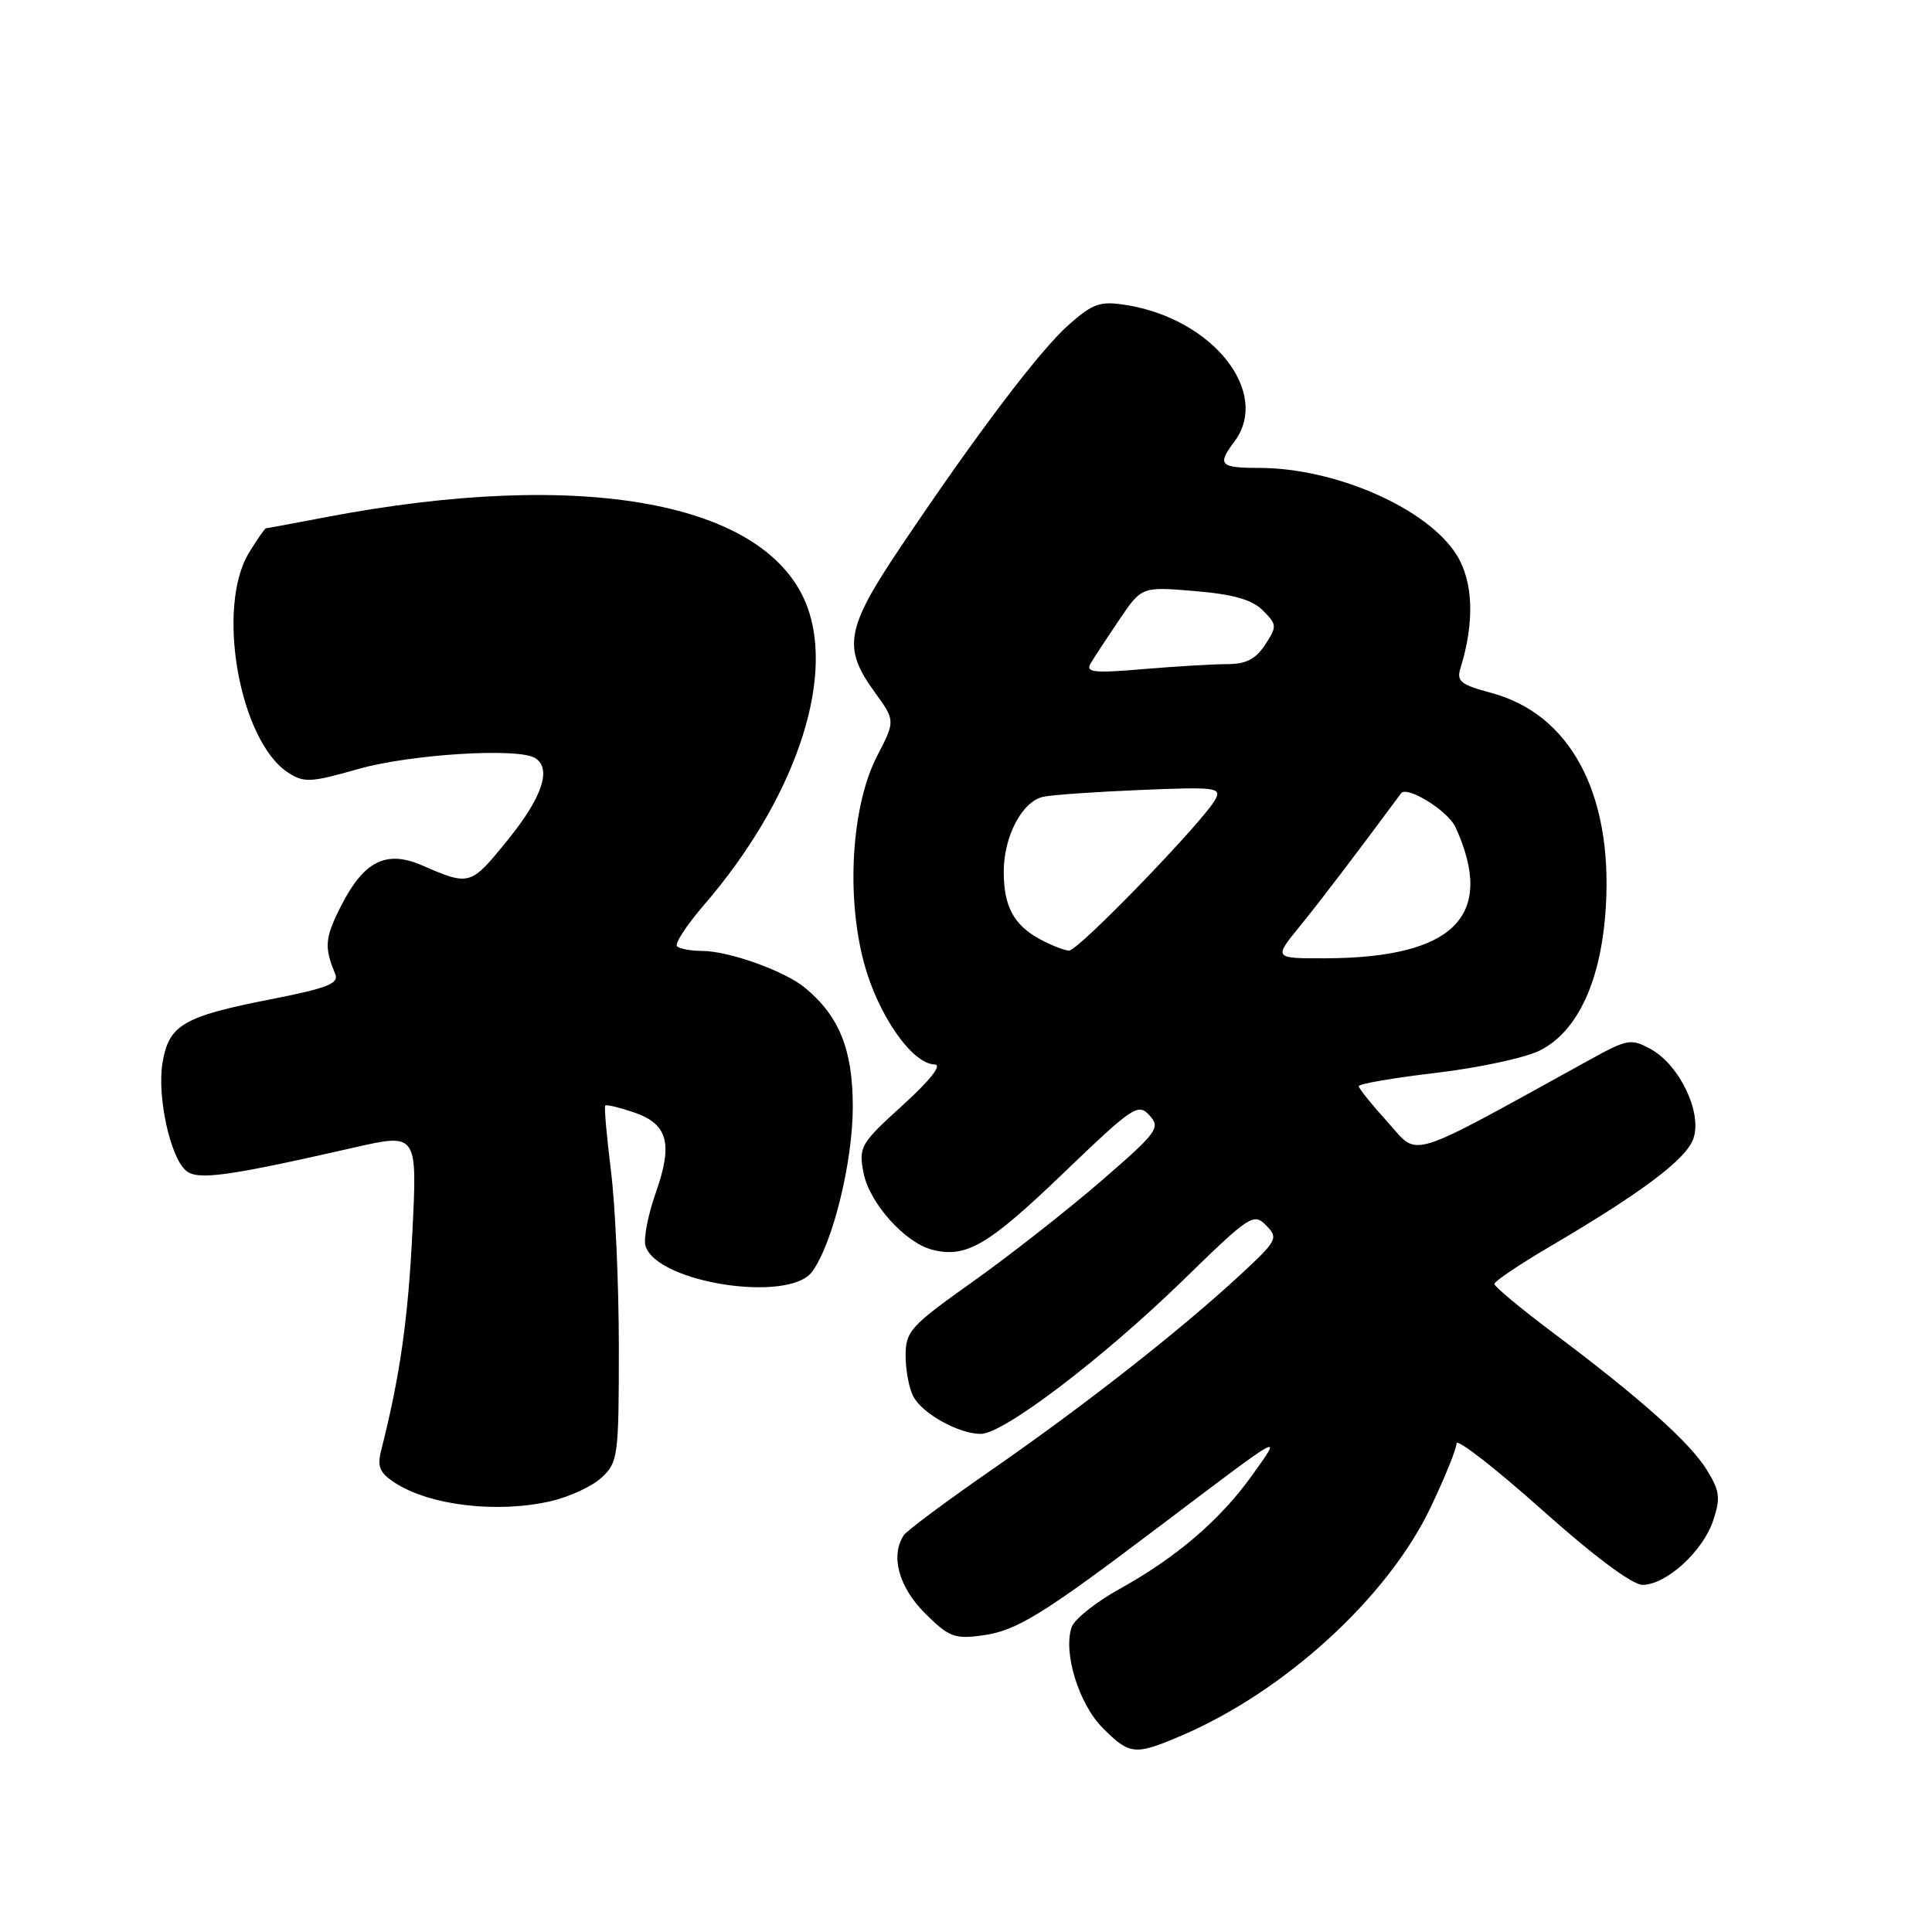 <?xml version="1.0" encoding="UTF-8" standalone="no"?>
<!DOCTYPE svg PUBLIC "-//W3C//DTD SVG 1.1//EN" "http://www.w3.org/Graphics/SVG/1.1/DTD/svg11.dtd" >
<svg xmlns="http://www.w3.org/2000/svg" xmlns:xlink="http://www.w3.org/1999/xlink" version="1.1" viewBox="0 0 256 256">
 <g >
 <path fill="currentColor"
d=" M 156.59 229.96 C 170.26 224.10 183.83 211.69 189.51 199.85 C 191.43 195.84 193.00 191.97 193.00 191.26 C 193.00 190.55 198.05 194.47 204.23 199.98 C 211.22 206.22 216.28 210.00 217.65 210.00 C 220.78 210.00 225.67 205.54 227.01 201.46 C 228.00 198.48 227.88 197.54 226.15 194.75 C 223.90 191.11 217.26 185.19 205.75 176.57 C 201.49 173.37 198.01 170.47 198.01 170.13 C 198.02 169.78 201.28 167.58 205.26 165.24 C 217.59 158.00 223.43 153.61 224.38 150.88 C 225.58 147.45 222.56 141.11 218.73 139.01 C 216.13 137.59 215.65 137.67 210.73 140.38 C 185.96 154.03 188.10 153.36 183.90 148.72 C 181.80 146.40 180.06 144.25 180.04 143.93 C 180.02 143.62 184.59 142.83 190.20 142.17 C 195.81 141.51 202.00 140.19 203.95 139.24 C 209.07 136.73 212.22 129.88 212.79 120.03 C 213.66 105.05 208.03 94.61 197.60 91.81 C 193.55 90.73 192.97 90.27 193.52 88.53 C 195.40 82.49 195.23 77.10 193.03 73.56 C 189.22 67.39 176.99 62.00 166.82 62.00 C 161.65 62.00 161.25 61.58 163.53 58.56 C 168.46 52.05 160.75 42.26 149.24 40.42 C 145.78 39.87 144.86 40.18 141.66 42.99 C 137.79 46.39 129.30 57.62 119.18 72.71 C 112.11 83.26 111.65 85.84 115.82 91.60 C 118.65 95.49 118.65 95.49 116.24 100.14 C 112.83 106.71 112.08 118.68 114.50 127.65 C 116.37 134.54 120.85 140.96 123.85 141.05 C 124.88 141.07 123.30 143.09 119.62 146.44 C 114.03 151.51 113.77 151.96 114.41 155.35 C 115.16 159.37 119.91 164.69 123.58 165.61 C 128.02 166.72 130.92 165.03 140.85 155.50 C 150.13 146.59 150.81 146.13 152.31 147.79 C 153.81 149.44 153.38 150.02 145.86 156.53 C 141.43 160.36 133.80 166.35 128.90 169.83 C 120.61 175.72 120.00 176.39 120.00 179.64 C 120.00 181.56 120.46 184.00 121.03 185.06 C 122.25 187.34 127.06 190.00 129.96 190.00 C 132.96 190.00 146.10 180.01 156.77 169.63 C 165.60 161.02 166.11 160.68 167.77 162.37 C 169.42 164.06 169.25 164.38 164.30 168.96 C 156.45 176.23 143.77 186.18 131.50 194.69 C 125.45 198.88 120.17 202.81 119.77 203.41 C 117.96 206.10 119.07 210.27 122.53 213.73 C 125.70 216.90 126.47 217.20 130.10 216.71 C 134.71 216.09 137.99 214.08 153.86 202.08 C 170.46 189.54 169.93 189.83 165.98 195.39 C 161.75 201.34 155.91 206.36 148.34 210.55 C 145.22 212.28 142.36 214.55 142.00 215.60 C 140.84 218.97 142.95 225.80 146.13 228.98 C 149.71 232.56 150.39 232.62 156.59 229.96 Z  M 73.00 198.91 C 75.47 198.34 78.51 196.93 79.75 195.76 C 81.89 193.75 82.00 192.92 82.00 178.55 C 82.00 170.24 81.53 159.69 80.95 155.10 C 80.38 150.51 80.04 146.64 80.20 146.49 C 80.37 146.34 82.03 146.73 83.90 147.36 C 88.49 148.90 89.21 151.46 86.90 158.03 C 85.85 161.00 85.24 164.19 85.54 165.12 C 87.08 169.99 104.56 172.68 107.61 168.51 C 110.34 164.79 113.00 153.98 113.00 146.64 C 112.99 139.08 111.23 134.67 106.67 130.89 C 103.99 128.66 96.55 126.00 92.99 126.00 C 91.53 126.00 90.05 125.72 89.71 125.38 C 89.37 125.04 90.99 122.57 93.30 119.89 C 105.20 106.09 110.67 90.22 106.94 80.32 C 101.73 66.50 77.29 62.00 43.06 68.55 C 38.90 69.35 35.38 70.00 35.24 70.00 C 35.09 70.00 34.08 71.46 32.99 73.25 C 28.58 80.48 31.73 98.17 38.17 102.37 C 40.28 103.74 41.16 103.70 47.50 101.89 C 54.37 99.94 68.65 99.05 70.90 100.44 C 73.14 101.82 71.86 105.66 67.27 111.31 C 62.34 117.39 62.26 117.41 55.94 114.67 C 51.18 112.61 48.23 114.08 45.21 120.00 C 43.04 124.28 42.93 125.48 44.42 129.05 C 44.95 130.33 43.39 130.94 35.78 132.43 C 24.28 134.69 22.38 135.81 21.54 140.79 C 20.78 145.25 22.56 153.39 24.66 155.13 C 26.21 156.42 30.10 155.88 46.90 152.06 C 55.30 150.15 55.30 150.15 54.64 163.32 C 54.07 174.88 52.97 182.50 50.51 192.17 C 49.96 194.32 50.30 195.15 52.28 196.45 C 56.92 199.49 65.89 200.55 73.00 198.91 Z  M 172.22 122.75 C 174.98 119.36 179.32 113.66 185.65 105.12 C 186.43 104.06 191.88 107.45 192.86 109.60 C 198.22 121.35 192.69 126.92 175.63 126.98 C 168.76 127.00 168.76 127.00 172.22 122.75 Z  M 137.78 124.44 C 134.33 122.57 133.00 120.09 133.00 115.52 C 133.00 110.79 135.46 106.15 138.27 105.57 C 139.50 105.32 145.33 104.91 151.23 104.67 C 161.04 104.26 161.88 104.36 161.06 105.90 C 159.50 108.80 142.87 126.00 141.66 125.96 C 141.02 125.94 139.27 125.25 137.78 124.44 Z  M 144.51 87.91 C 144.97 87.13 146.68 84.53 148.31 82.12 C 151.28 77.73 151.28 77.73 158.32 78.32 C 163.44 78.75 165.90 79.45 167.34 80.89 C 169.21 82.77 169.23 83.00 167.63 85.44 C 166.39 87.34 165.09 88.00 162.63 88.00 C 160.80 88.00 155.79 88.30 151.49 88.66 C 144.93 89.22 143.82 89.10 144.51 87.91 Z "/>
</g>
</svg>